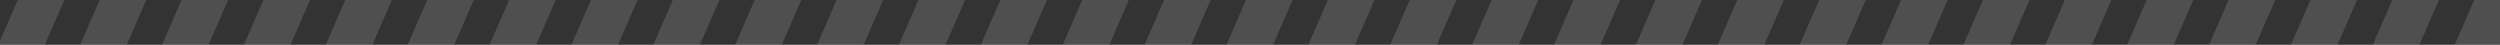 <svg xmlns="http://www.w3.org/2000/svg" xmlns:xlink="http://www.w3.org/1999/xlink" width="558" height="10" viewBox="0 0 558 10"><rect x="0" y="0" width="558" height="10" fill="#333333" stroke="none"/><defs><path id="a" d="M342.84 837h10.39l-6.83 15.7H336zm18.27 0h10.4l-6.83 15.7h-10.4zm18.28 0h10.4l-6.84 15.7h-10.4zm18.27 0h10.4l-6.83 15.7h-10.4zm18.28 0h10.4l-6.84 15.7h-10.4zm18.28 0h10.39l-6.83 15.7h-10.4zm18.27 0h10.4l-6.83 15.7h-10.4zm18.28 0h10.4l-6.84 15.7h-10.4zm18.27 0h10.4l-6.83 15.7h-10.4zm18.28 0h10.4l-6.84 15.7h-10.4zm18.28 0h10.39l-6.83 15.7h-10.4zm18.27 0h10.4l-6.84 15.7h-10.39zm18.28 0h10.4l-6.84 15.7h-10.4zm18.27 0h10.4l-6.83 15.7h-10.4zm18.28 0h10.4l-6.84 15.7h-10.4zm18.27 0h10.4l-6.83 15.7h-10.4zm18.28 0h10.4l-6.84 15.7h-10.39zm18.28 0h10.4l-6.84 15.7h-10.4zm18.27 0h10.4l-6.83 15.7h-10.4zm18.28 0h10.4l-6.84 15.7h-10.4zm18.27 0h10.4l-6.83 15.7h-10.4zm18.28 0h10.4l-6.84 15.7H719.8zm18.28 0h10.4l-6.84 15.7h-10.4zm18.27 0h10.4l-6.83 15.7h-10.4zm18.28 0h10.4l-6.84 15.7h-10.4zm18.27 0h10.4l-6.83 15.7h-10.4zm18.28 0h10.4l-6.84 15.7h-10.4zm18.28 0h10.4l-6.84 15.7h-10.4zm18.27 0h10.4l-6.83 15.7h-10.4zm18.28 0h10.4l-6.84 15.7H866zm18.27 0h10.4l-6.83 15.7h-10.4z"/></defs><desc>Generated with Avocode.</desc><g transform="translate(-338 -839)"><use fill="#fff" fill-opacity=".14" xlink:href="#a"/></g></svg>